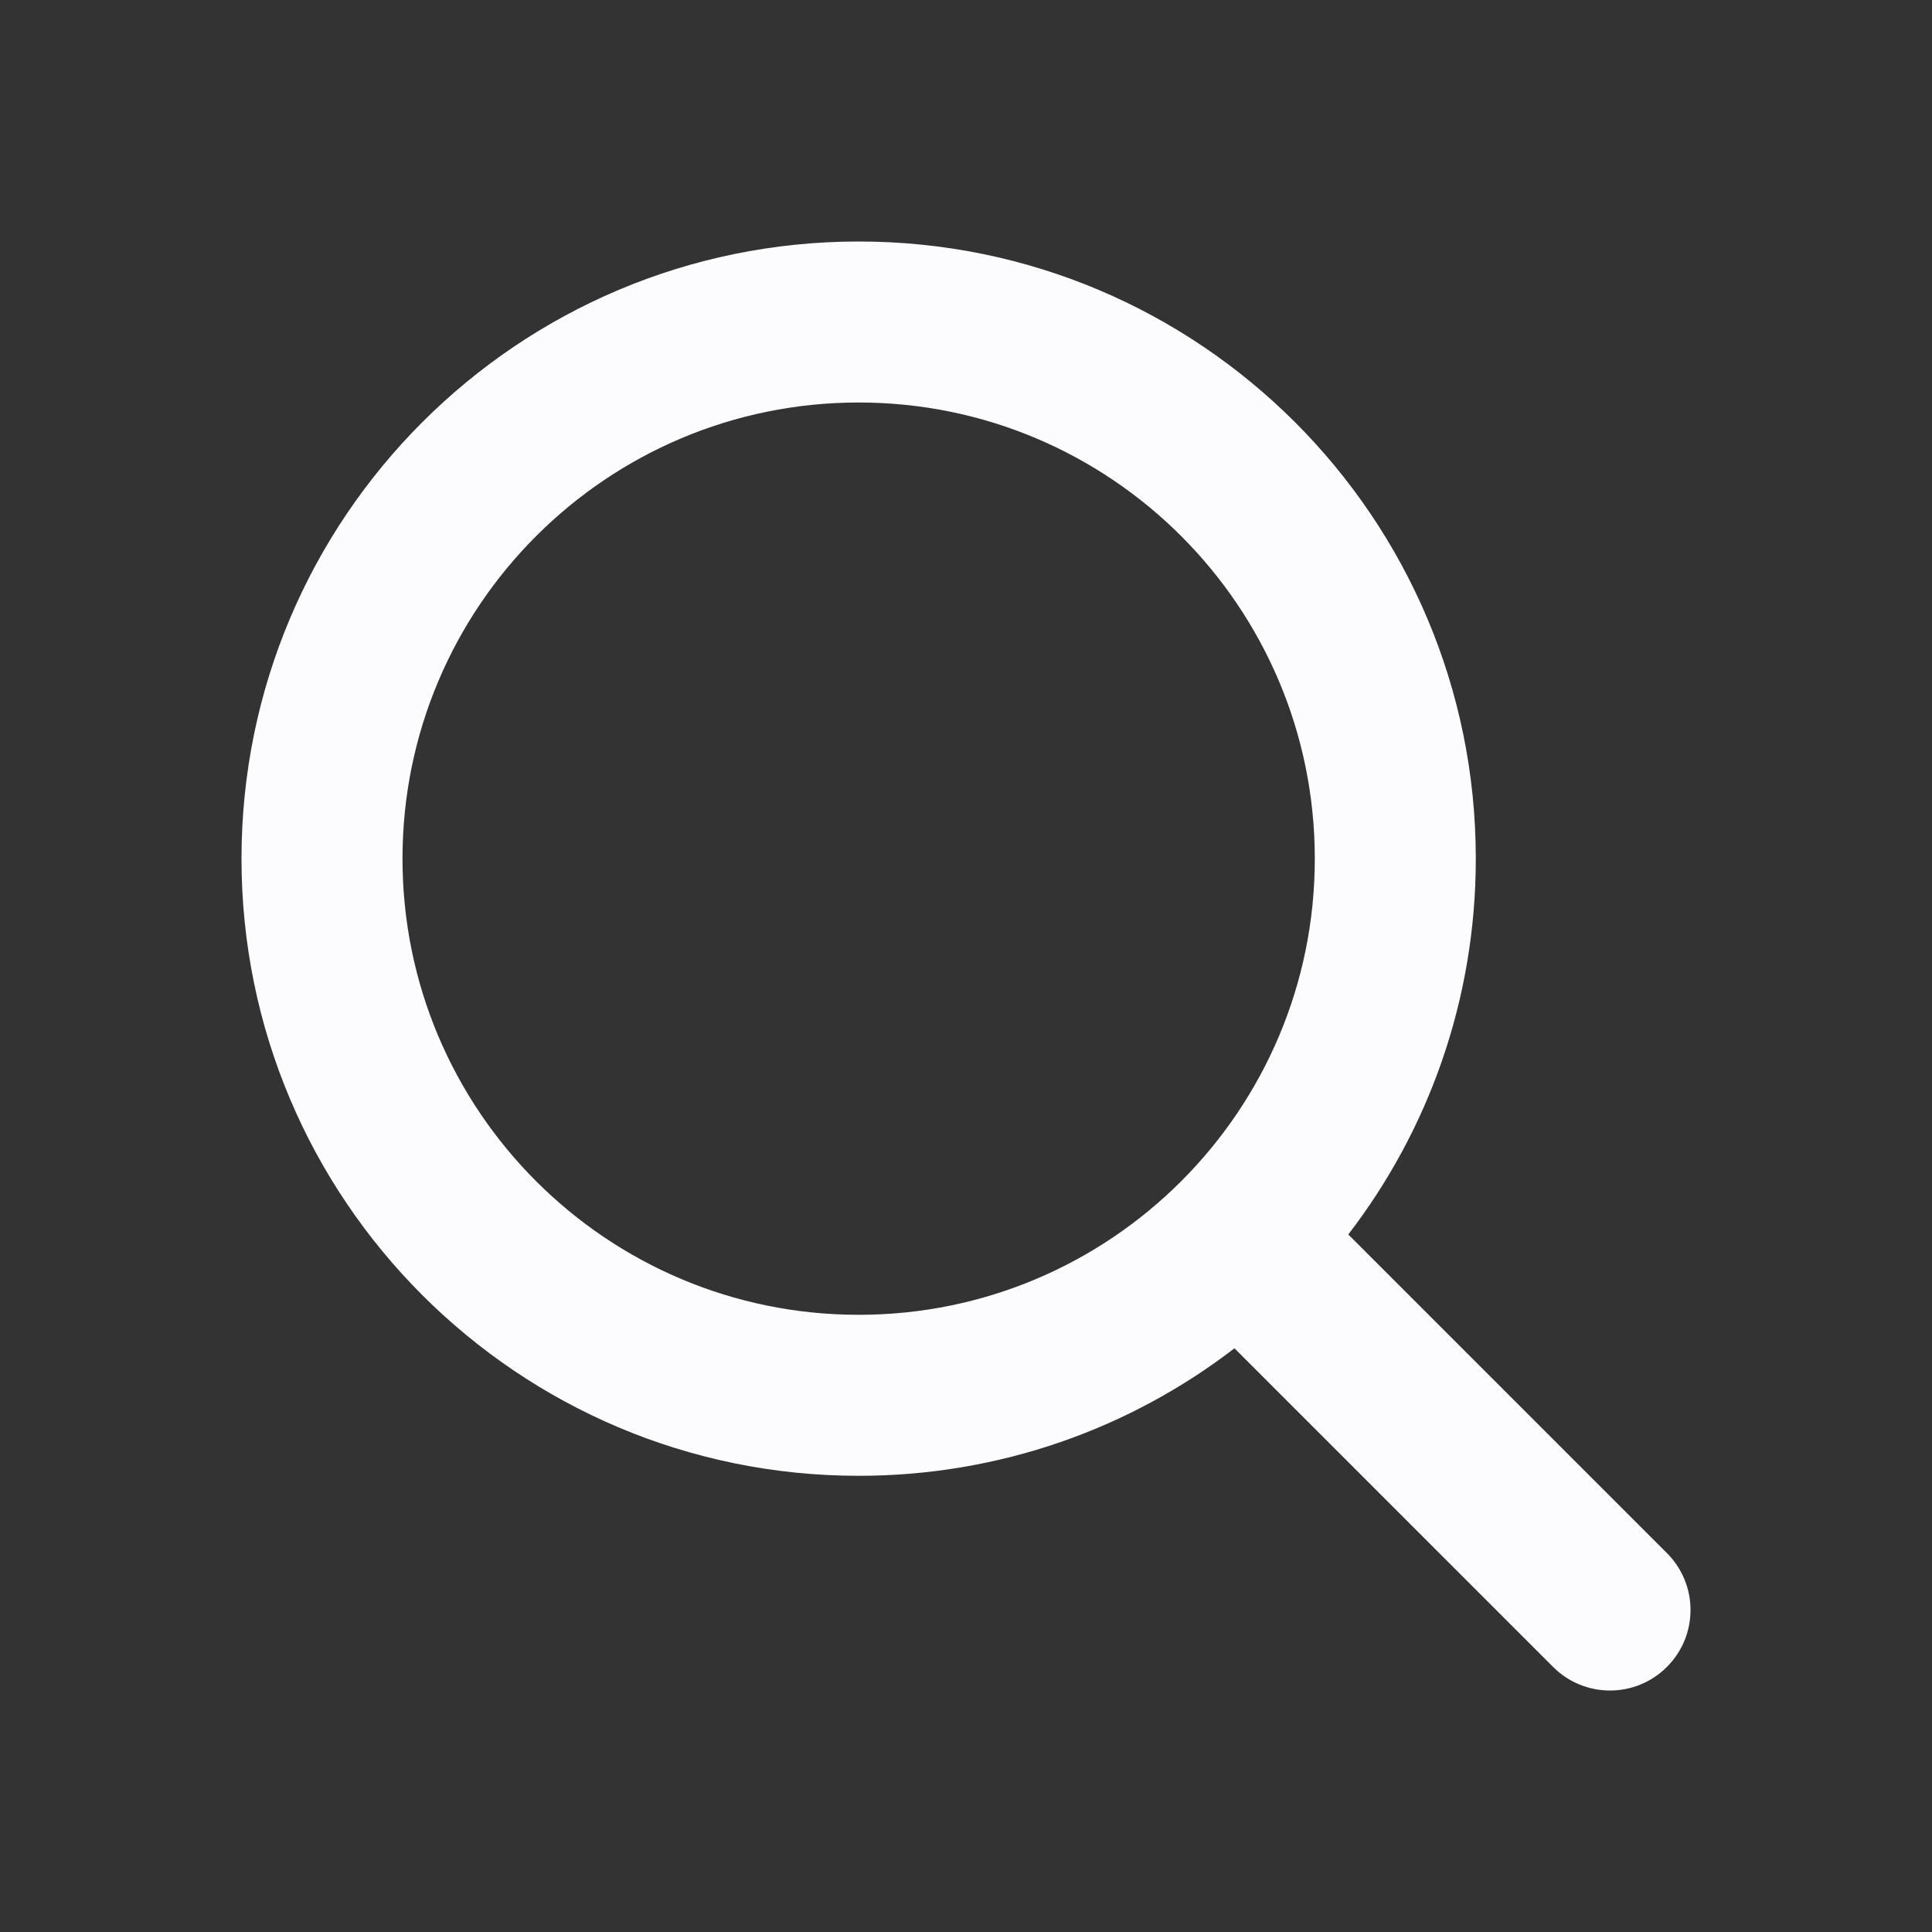 <svg width="24" height="24" viewBox="0 0 24 24" fill="none" xmlns="http://www.w3.org/2000/svg">
<rect x="0" y="0" width="24" height="24" fill="#333333" stroke="none"/>
<g clip-path="url(#clip0_50_69)">
<path fill-rule="evenodd" clip-rule="evenodd" d="M10.667 5C7.537 5 5 7.537 5 10.667C5 13.796 7.537 16.333 10.667 16.333C13.796 16.333 16.333 13.796 16.333 10.667C16.333 7.537 13.796 5 10.667 5ZM3 10.667C3 6.432 6.432 3 10.667 3C14.901 3 18.333 6.432 18.333 10.667C18.333 12.423 17.743 14.042 16.749 15.335L20.707 19.293C21.098 19.683 21.098 20.317 20.707 20.707C20.317 21.098 19.683 21.098 19.293 20.707L15.335 16.749C14.042 17.743 12.423 18.333 10.667 18.333C6.432 18.333 3 14.901 3 10.667Z" fill="#FCFCFE"/>
</g>
<defs>
<clipPath id="clip0_50_69">
<rect width="24" height="24" fill="white"/>
</clipPath>
</defs>
</svg>
